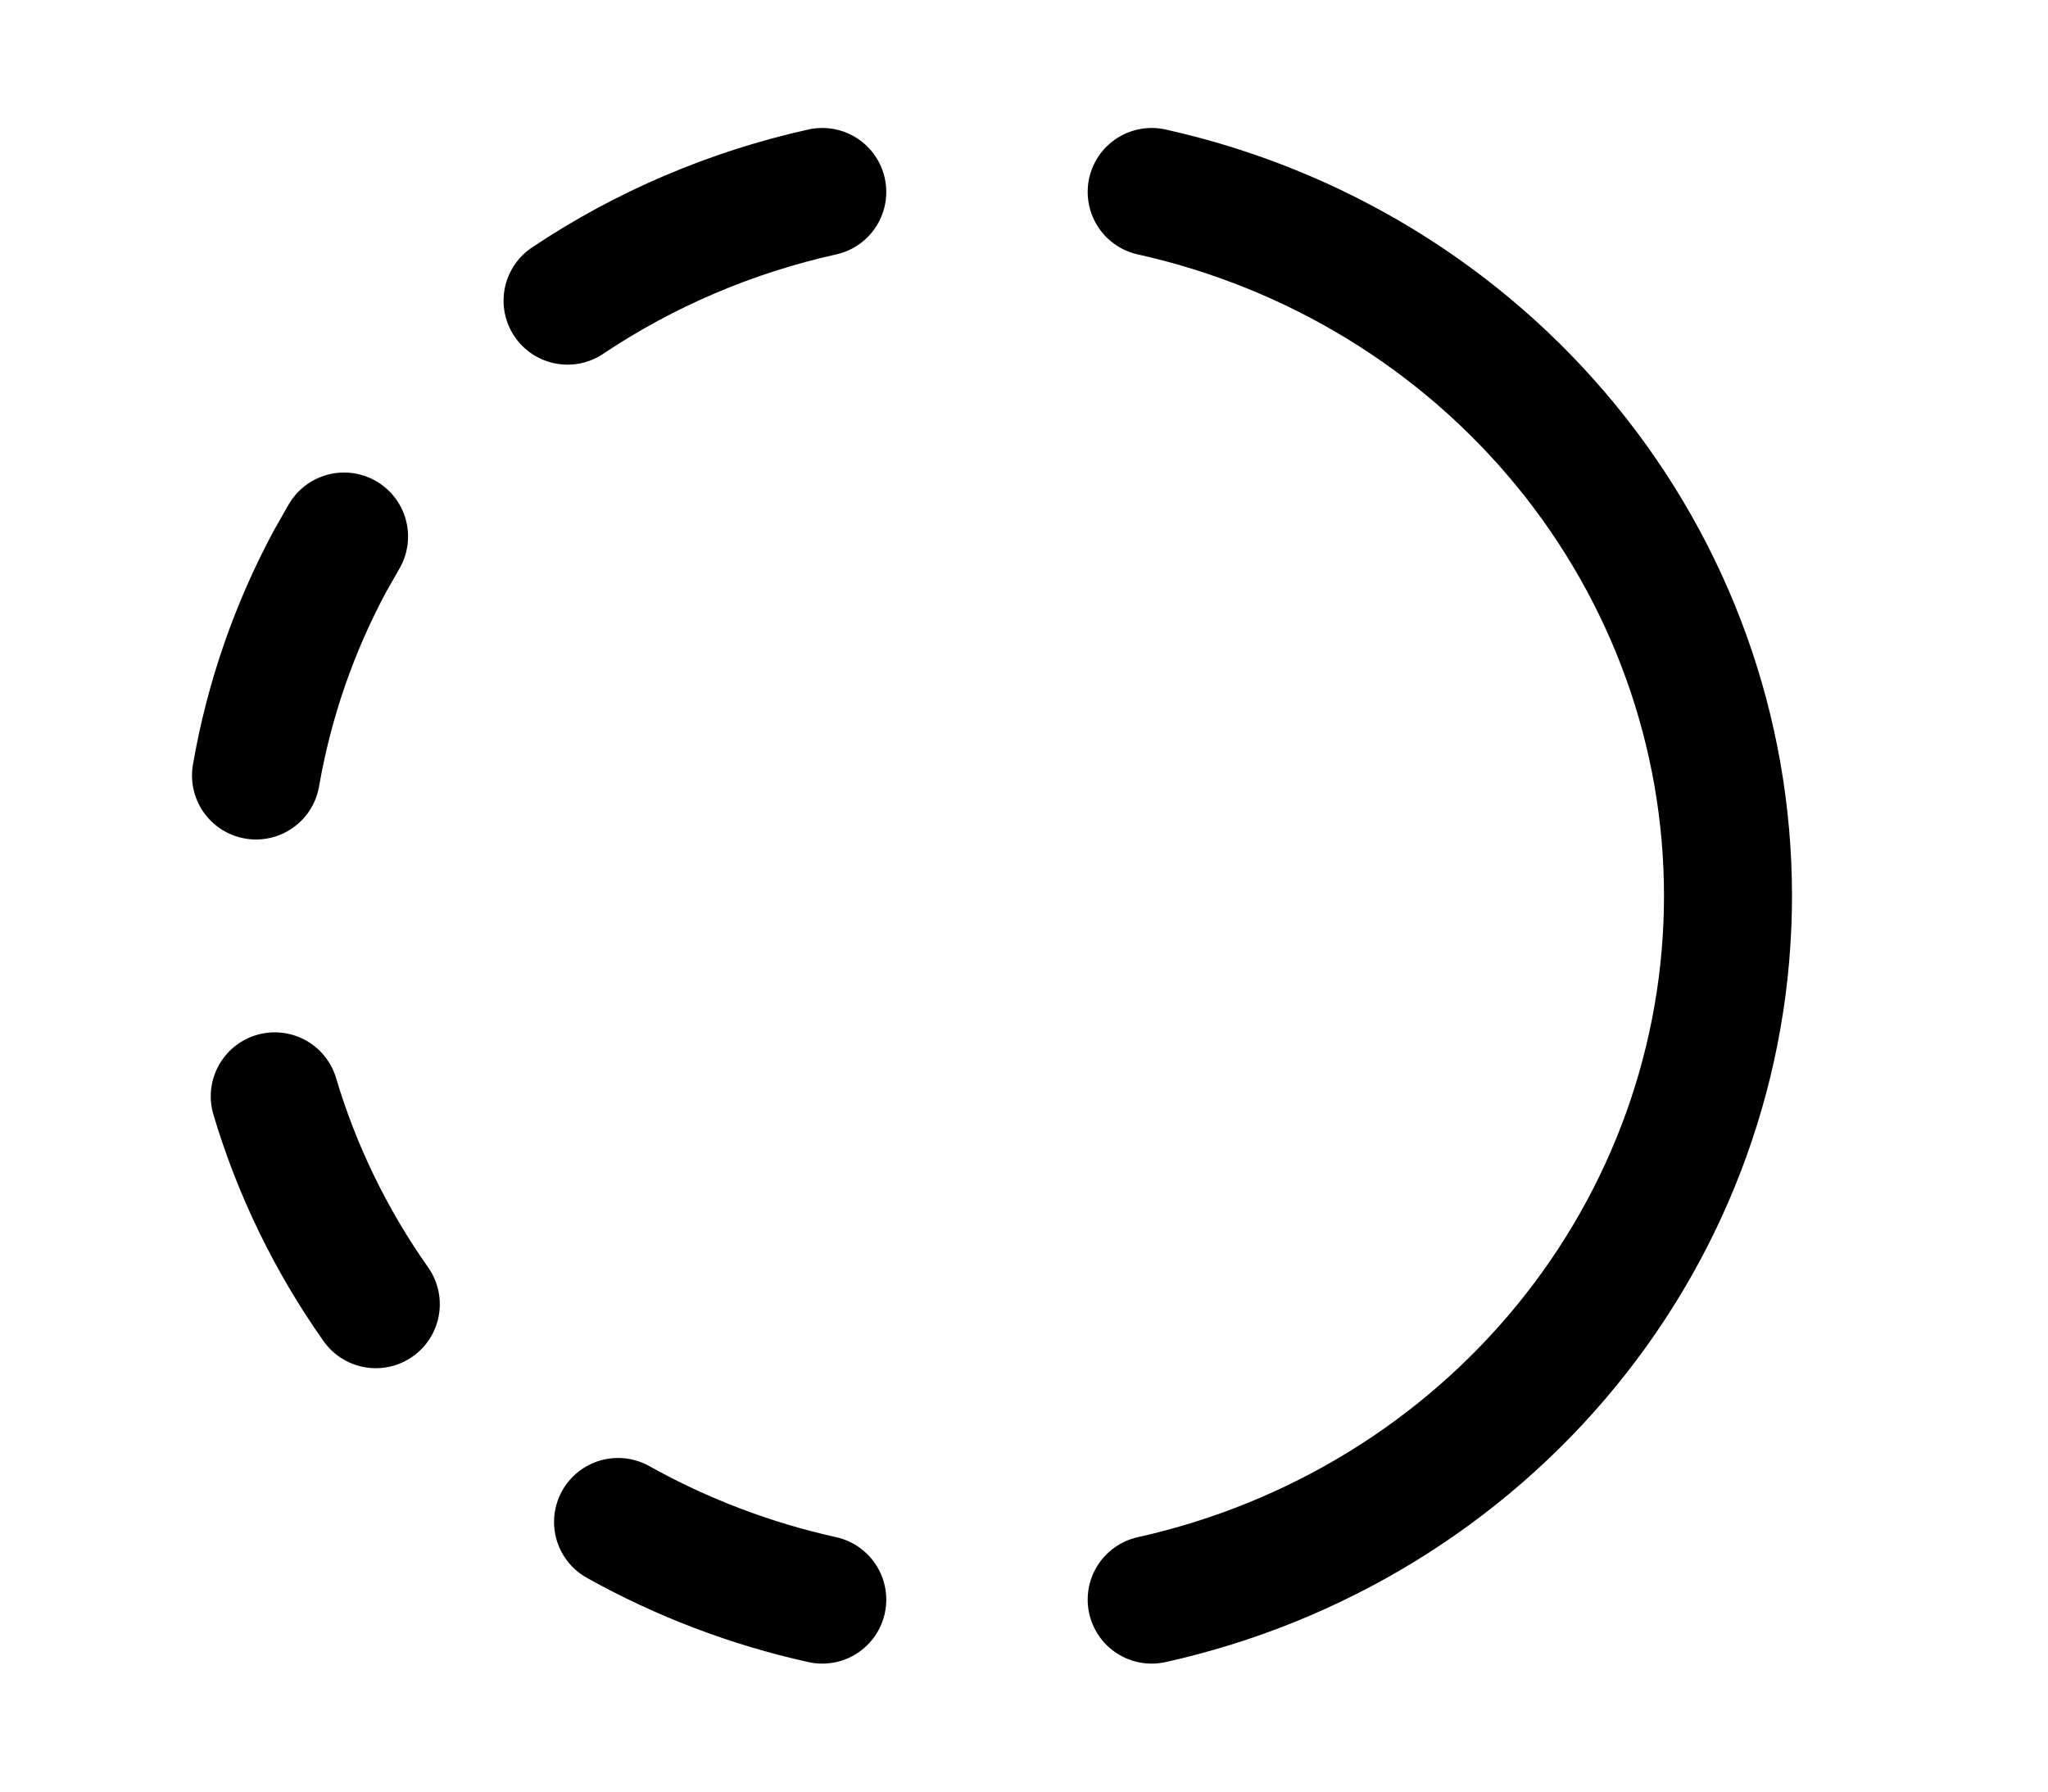 <svg width="32" height="28" viewBox="0 0 32 28" fill="none" xmlns="http://www.w3.org/2000/svg">
<path d="M12.848 25C11.728 24.752 10.653 24.342 9.657 23.786M17.995 3C20.553 3.569 22.837 4.967 24.473 6.966C26.109 8.964 27 11.444 27 14C27 16.556 26.109 19.036 24.473 21.034C22.837 23.033 20.553 24.431 17.995 25M5.872 20.383C5.171 19.389 4.638 18.293 4.293 17.134M4 12.12C4.206 10.93 4.602 9.802 5.158 8.768L5.376 8.385M8.868 4.699C10.072 3.893 11.423 3.317 12.848 3" stroke="black" stroke-width="2" stroke-linecap="round" stroke-linejoin="round"/>
</svg>
